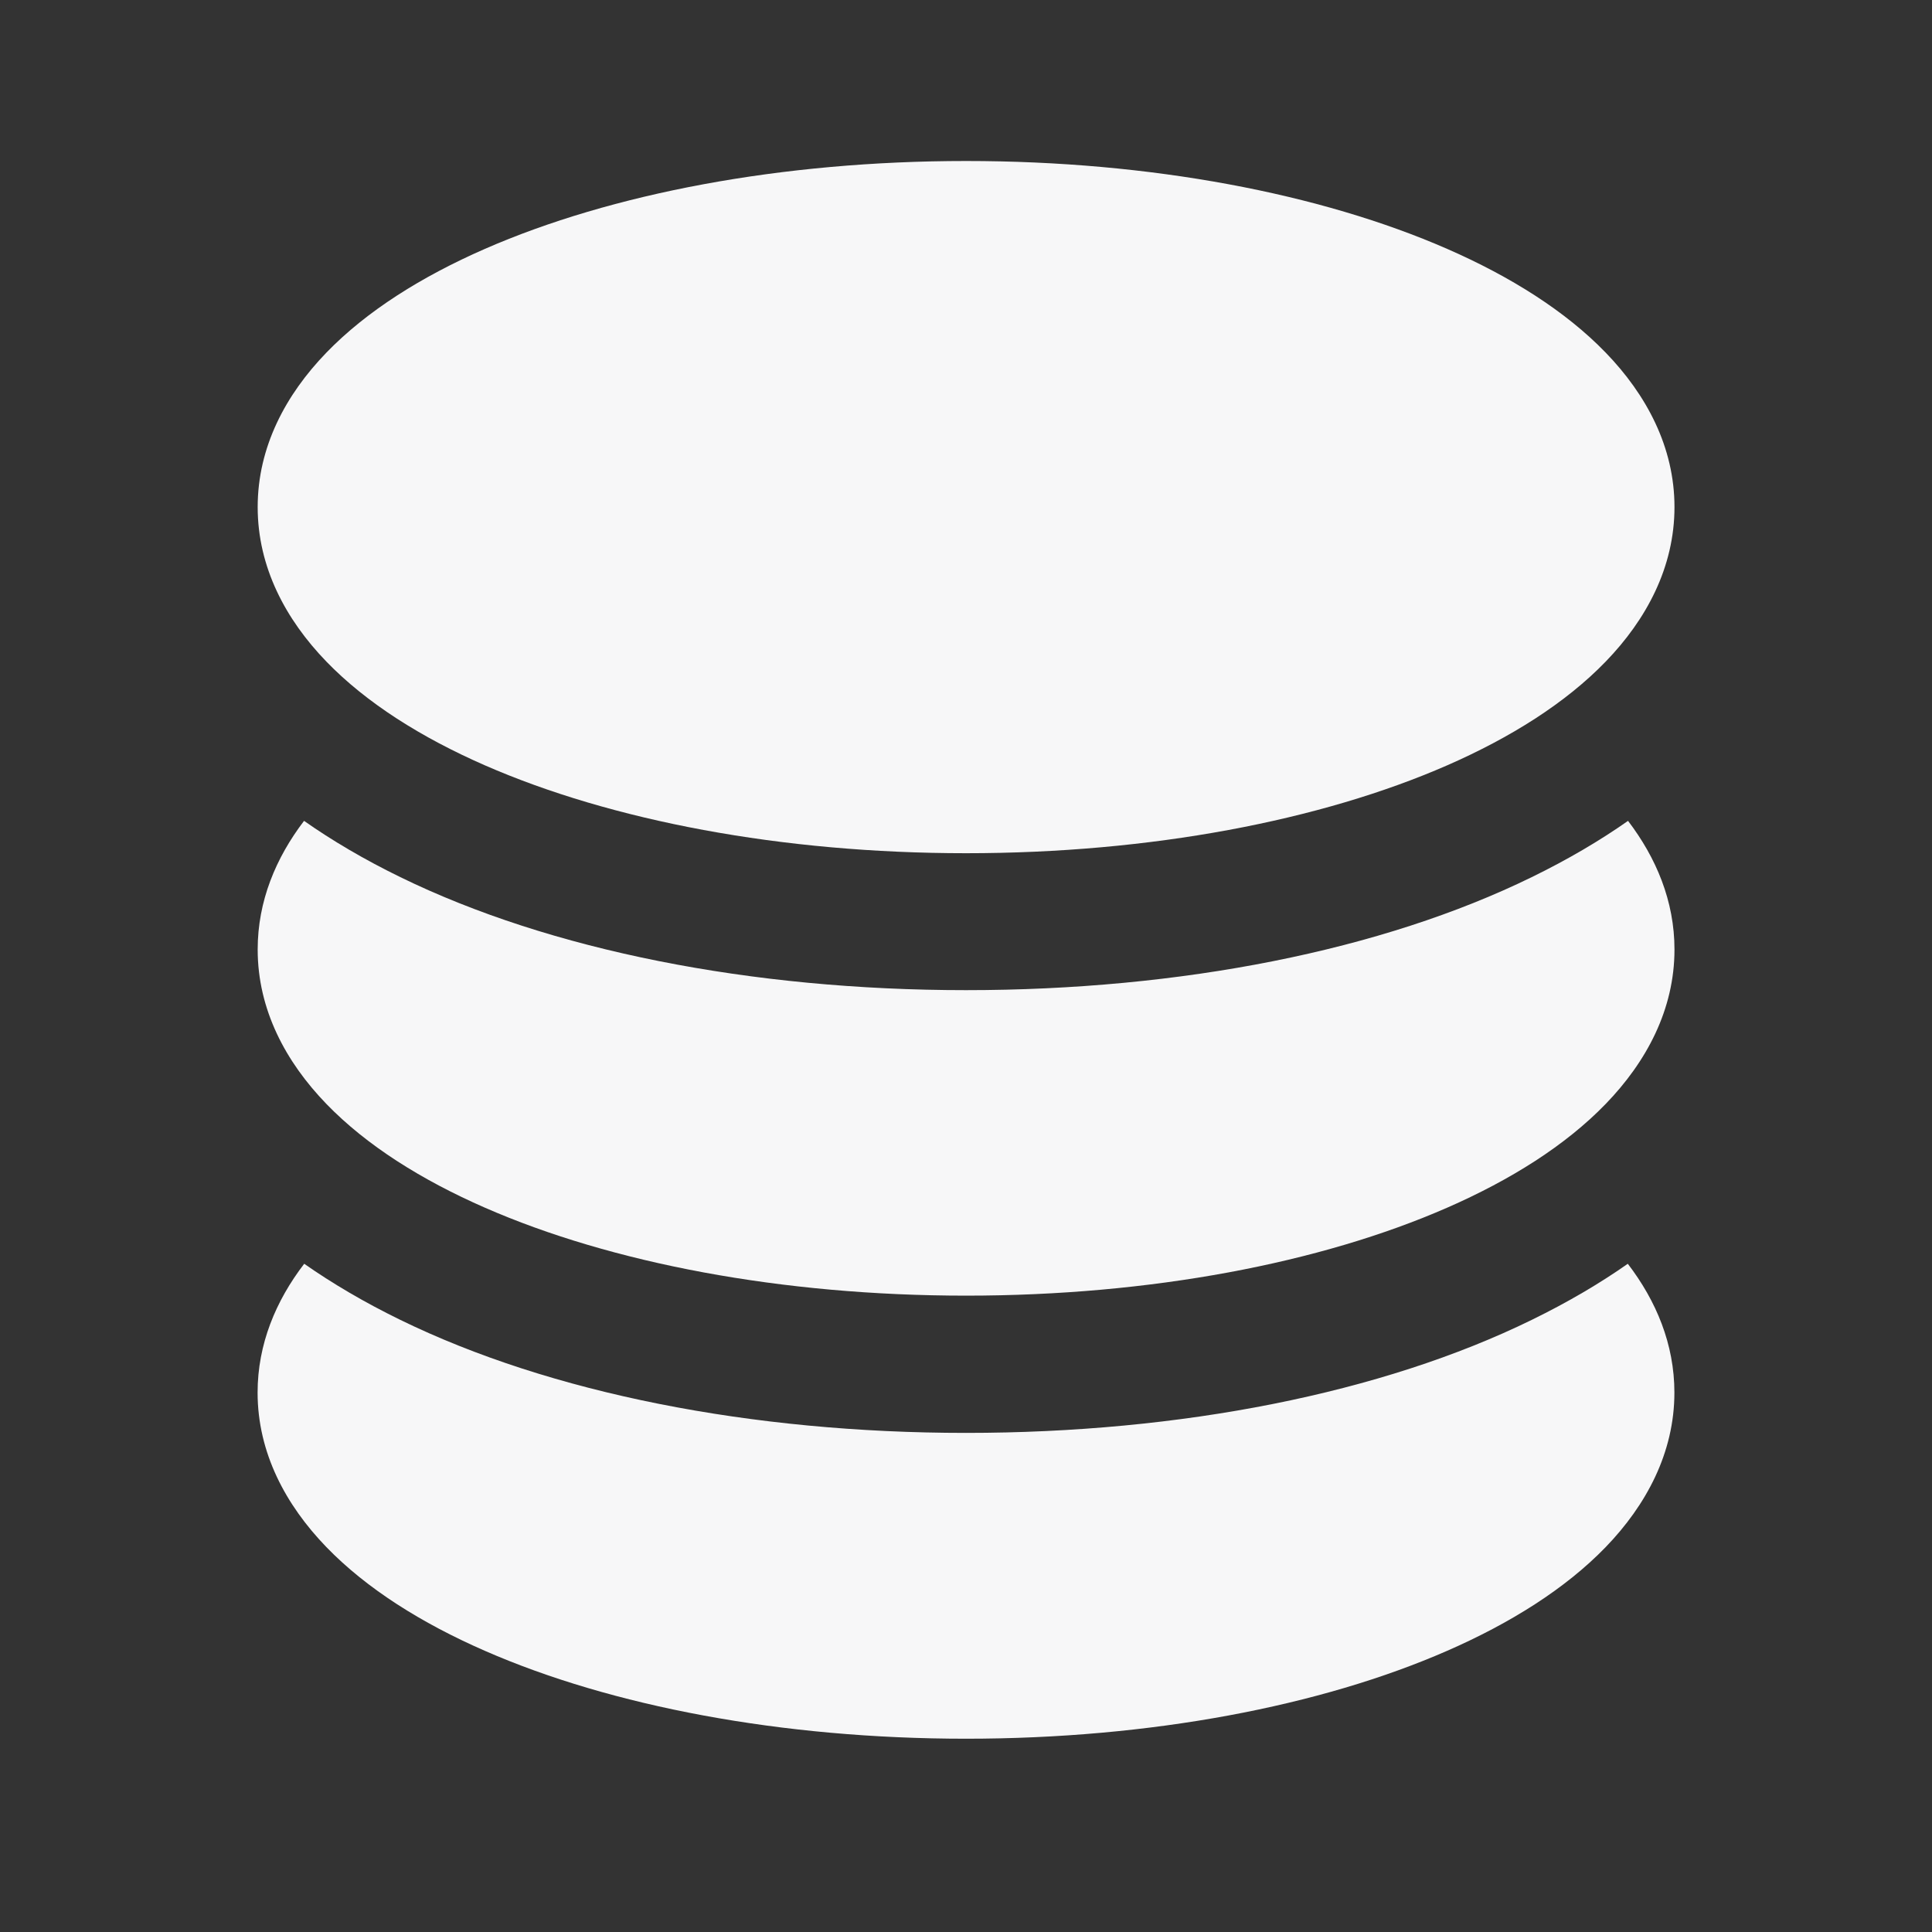 <svg width="24" height="24" viewBox="0 0 24 24" fill="none" xmlns="http://www.w3.org/2000/svg" class="fill">
<rect x="0" y="0" width="24" height="24" fill="#333333" stroke="none"/>
<path d="M12.001 2C9.708 2 7.594 2.405 6.023 3.092C5.239 3.435 4.554 3.864 4.054 4.381C3.55 4.902 3.201 5.552 3.201 6.299C3.201 7.047 3.55 7.697 4.054 8.218C4.554 8.735 5.239 9.164 6.023 9.507C7.594 10.194 9.708 10.599 12.001 10.599C14.293 10.599 16.407 10.194 17.978 9.507C18.762 9.164 19.447 8.735 19.947 8.218C20.451 7.697 20.801 7.047 20.801 6.299C20.801 5.552 20.451 4.902 19.947 4.381C19.447 3.864 18.762 3.435 17.978 3.092C16.407 2.405 14.293 2 12.001 2Z" fill="#F7F7F8"/>
<path d="M3.777 10.197C3.427 10.656 3.201 11.194 3.201 11.795C3.201 12.543 3.55 13.192 4.054 13.713C4.554 14.23 5.239 14.659 6.023 15.002C7.594 15.69 9.708 16.095 12.001 16.095C14.293 16.095 16.407 15.69 17.978 15.002C18.762 14.659 19.447 14.23 19.947 13.713C20.451 13.192 20.801 12.543 20.801 11.795C20.801 11.194 20.574 10.656 20.224 10.197C19.878 10.44 19.481 10.675 19.028 10.896C17.165 11.808 14.667 12.3 12 12.3C9.334 12.3 6.836 11.806 4.973 10.896C4.52 10.675 4.123 10.44 3.777 10.197Z" fill="#F7F7F8"/>
<path d="M3.779 15.699C3.427 16.158 3.2 16.697 3.2 17.299C3.2 18.047 3.55 18.697 4.054 19.218C4.554 19.735 5.238 20.164 6.023 20.507C7.593 21.194 9.707 21.599 12 21.599C14.293 21.599 16.407 21.194 17.977 20.507C18.762 20.164 19.447 19.735 19.947 19.218C20.45 18.697 20.8 18.047 20.8 17.299C20.8 16.697 20.573 16.158 20.221 15.699C19.876 15.941 19.48 16.175 19.028 16.396C17.165 17.308 14.667 17.8 12 17.8C9.334 17.8 6.836 17.306 4.973 16.396C4.52 16.175 4.125 15.941 3.779 15.699Z" fill="#F7F7F8"/>
</svg>
